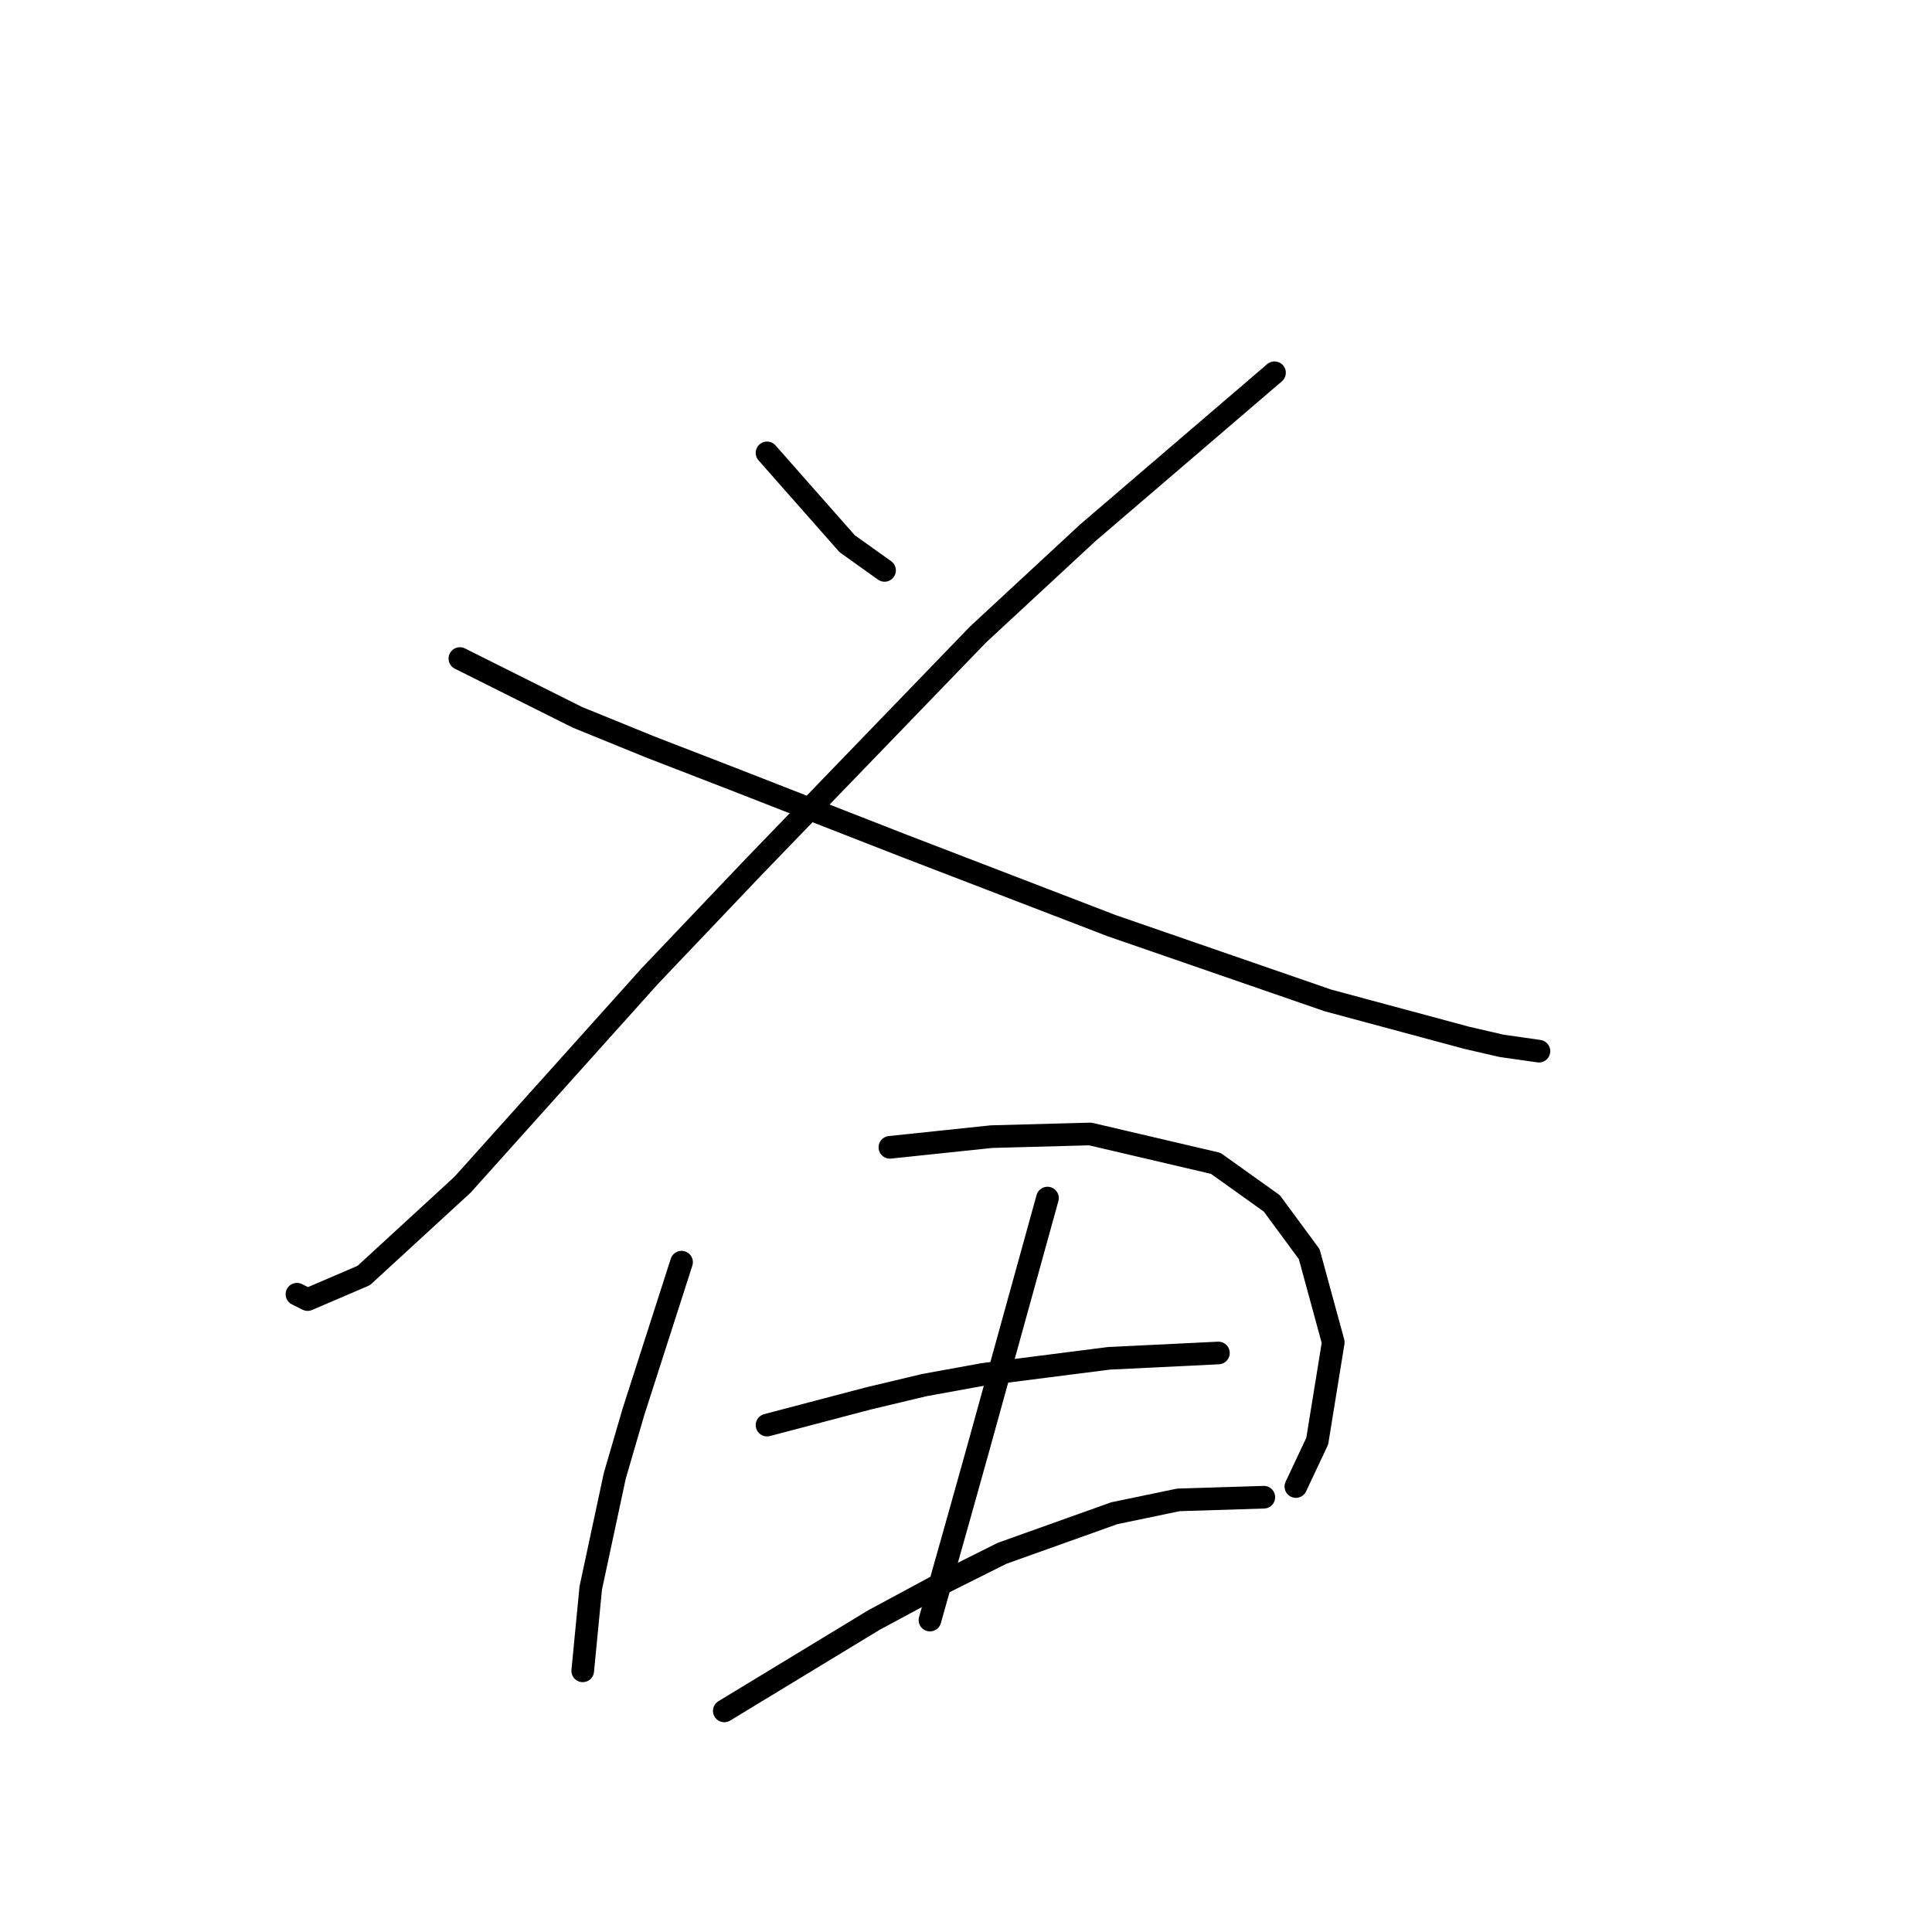 <?xml version="1.0" standalone="no"?>
    <svg width="256" height="256" xmlns="http://www.w3.org/2000/svg" version="1.1">
    <polyline stroke="black" stroke-width="3" stroke-linecap="round" fill="transparent" stroke-linejoin="round" points="101.635 60.009 106.944 66.026 112.252 72.042 117.207 75.581 117.207 75.581 " />
        <polyline stroke="black" stroke-width="3" stroke-linecap="round" fill="transparent" stroke-linejoin="round" points="168.878 49.392 156.491 60.009 144.104 70.627 129.594 84.075 99.865 114.866 86.063 129.376 61.289 156.981 48.194 169.014 40.762 172.199 39.346 171.491 39.346 171.491 " />
        <polyline stroke="black" stroke-width="3" stroke-linecap="round" fill="transparent" stroke-linejoin="round" points="60.935 87.26 68.721 91.153 76.507 95.046 86.063 98.94 97.034 103.186 119.684 112.034 147.29 122.652 175.956 132.561 194.36 137.516 198.961 138.578 203.916 139.285 203.916 139.285 " />
        <polyline stroke="black" stroke-width="3" stroke-linecap="round" fill="transparent" stroke-linejoin="round" points="90.31 167.245 87.125 177.154 83.939 187.064 81.462 195.557 78.277 210.422 77.215 221.393 77.215 221.393 " />
        <polyline stroke="black" stroke-width="3" stroke-linecap="round" fill="transparent" stroke-linejoin="round" points="117.915 152.026 124.639 151.319 131.364 150.611 144.458 150.257 161.092 154.15 168.524 159.458 173.479 166.183 176.664 177.862 174.541 190.957 171.709 196.973 171.709 196.973 " />
        <polyline stroke="black" stroke-width="3" stroke-linecap="round" fill="transparent" stroke-linejoin="round" points="138.796 158.751 134.195 175.385 129.594 192.018 127.117 200.866 123.224 214.669 123.224 214.669 " />
        <polyline stroke="black" stroke-width="3" stroke-linecap="round" fill="transparent" stroke-linejoin="round" points="101.635 188.833 108.359 187.064 115.084 185.294 122.516 183.525 130.302 182.109 146.936 179.985 161.446 179.278 161.446 179.278 " />
        <polyline stroke="black" stroke-width="3" stroke-linecap="round" fill="transparent" stroke-linejoin="round" points="95.972 226.702 105.882 220.685 115.791 214.669 124.993 209.714 132.779 205.821 147.643 200.512 156.137 198.743 167.463 198.389 167.463 198.389 " />
        </svg>